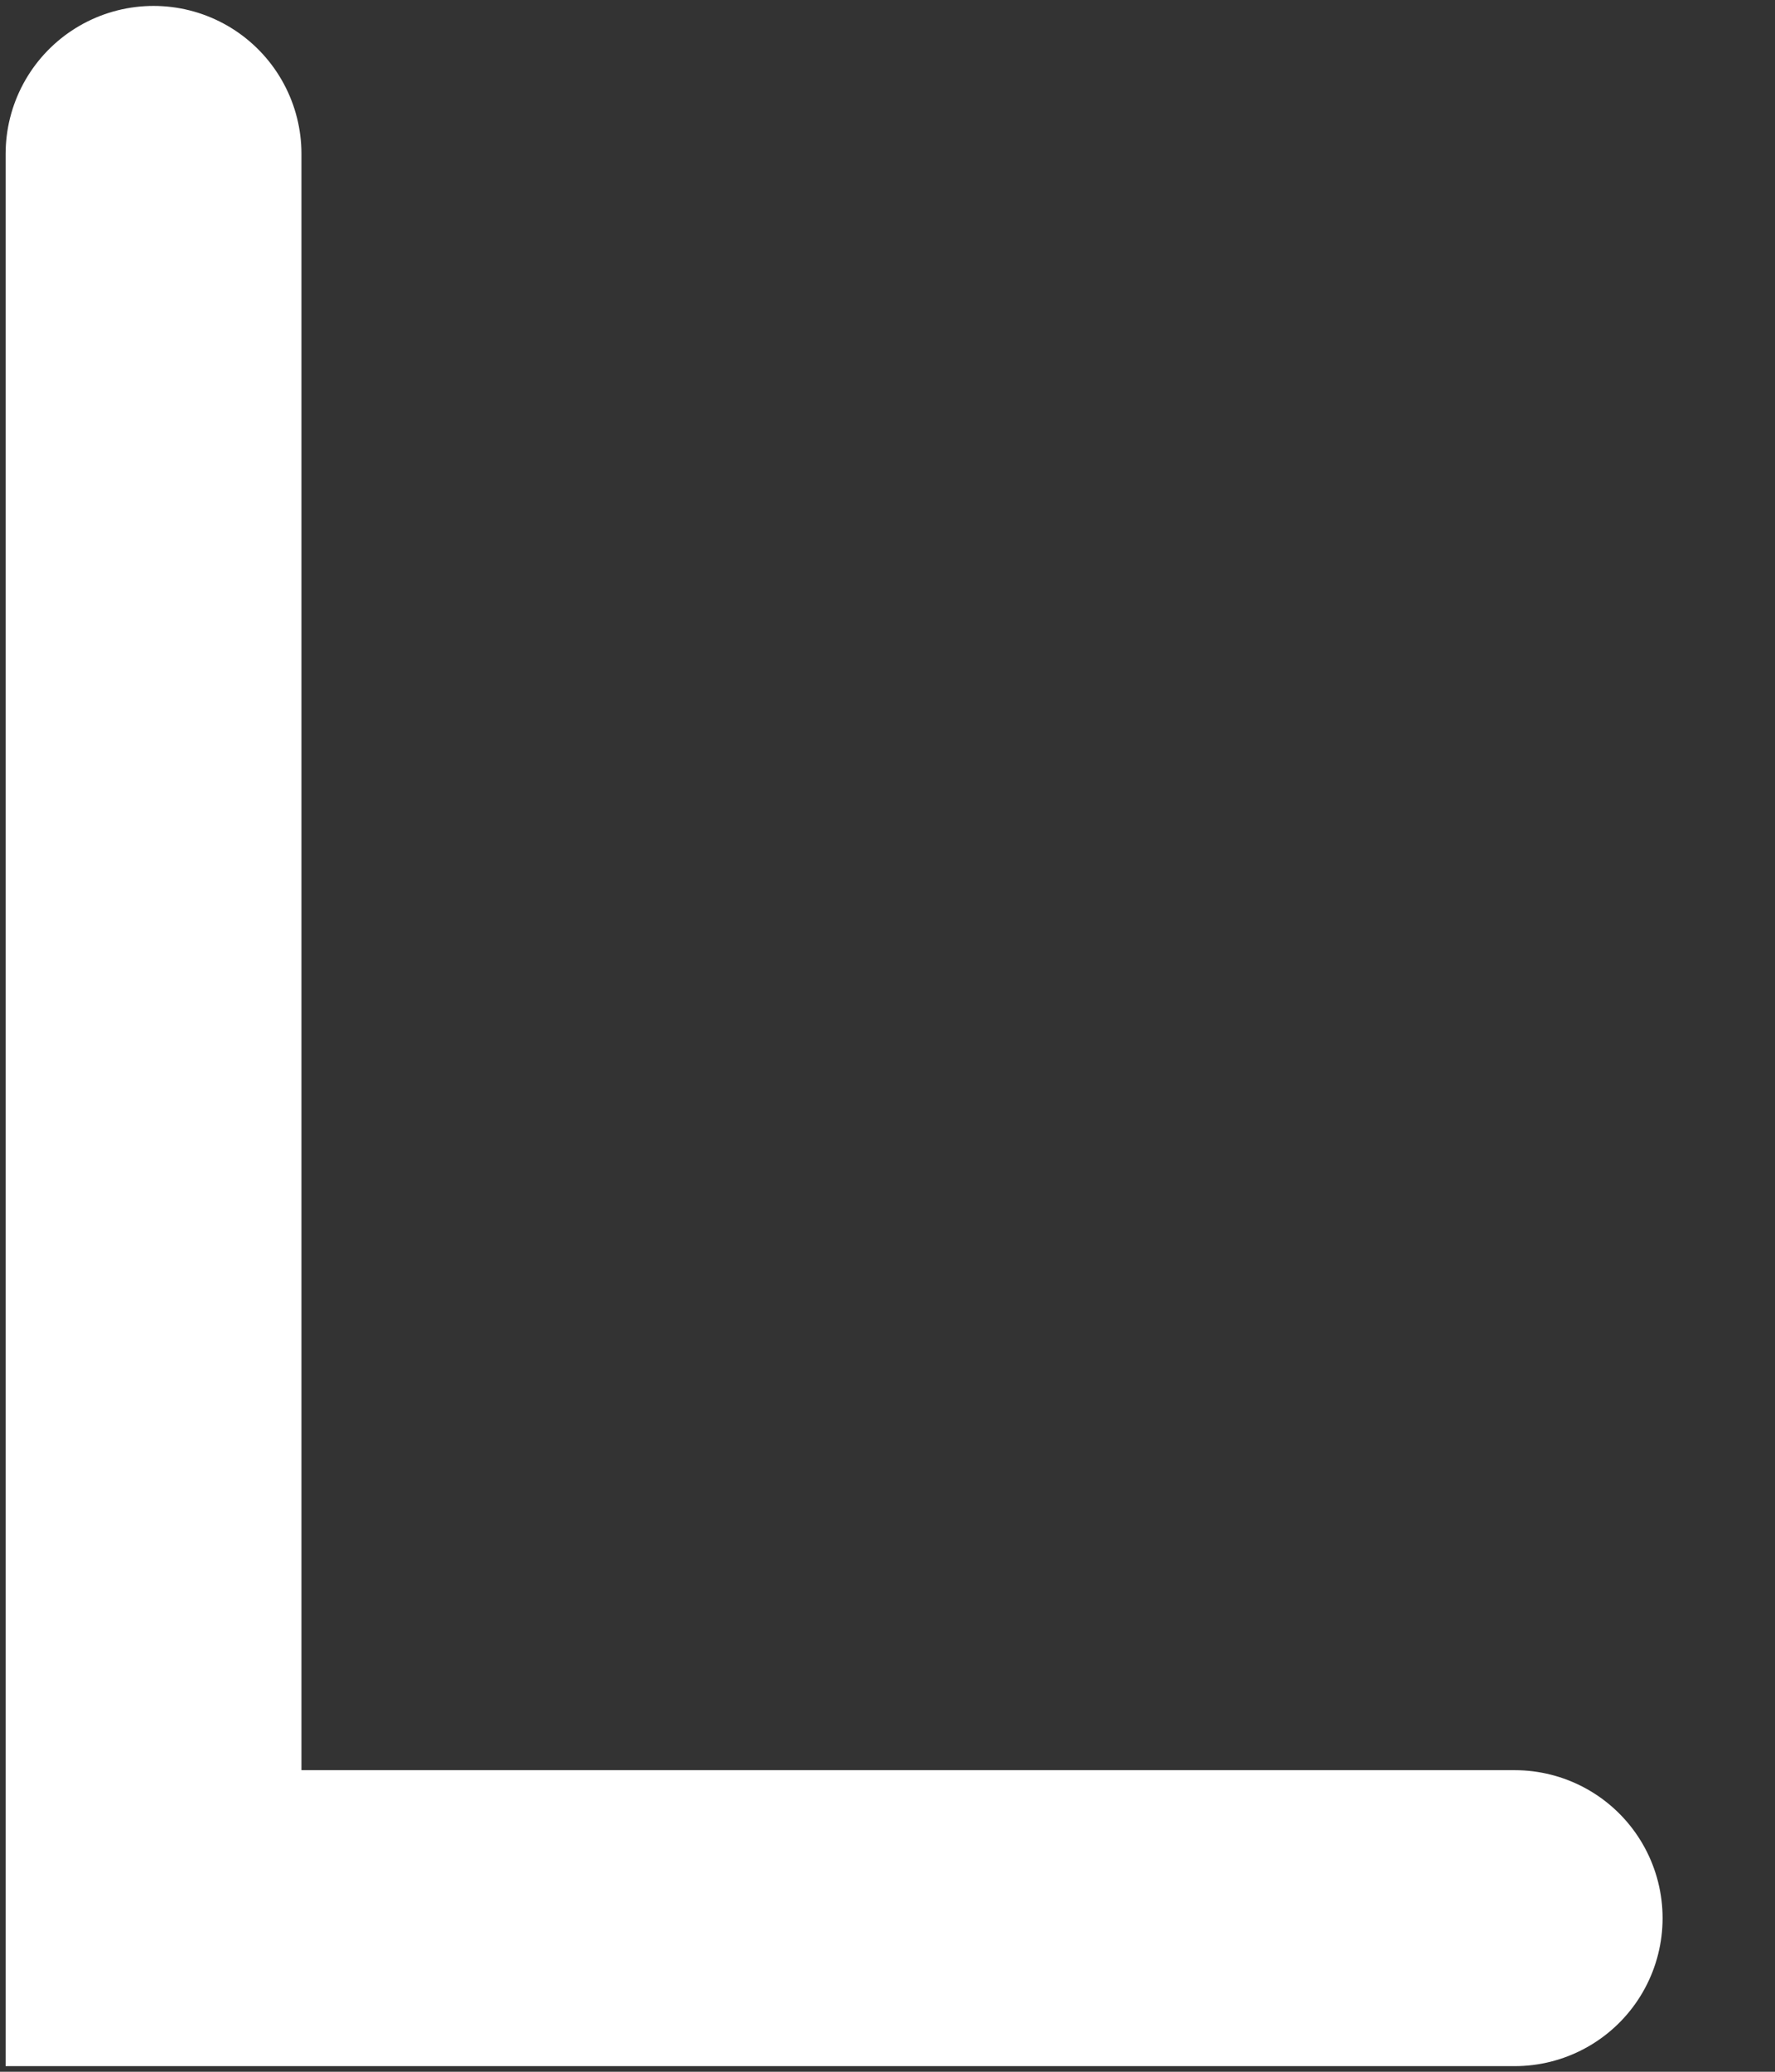 <svg width="6" height="7" viewBox="0 0 6 7" fill="none" xmlns="http://www.w3.org/2000/svg">
<rect x="0" y="0" width="6" height="7" fill="#333333" stroke="none"/>
<path d="M5.12 6.481L0.519 6.481L0.519 0.52" stroke="white" stroke-linecap="round"/>
</svg>
